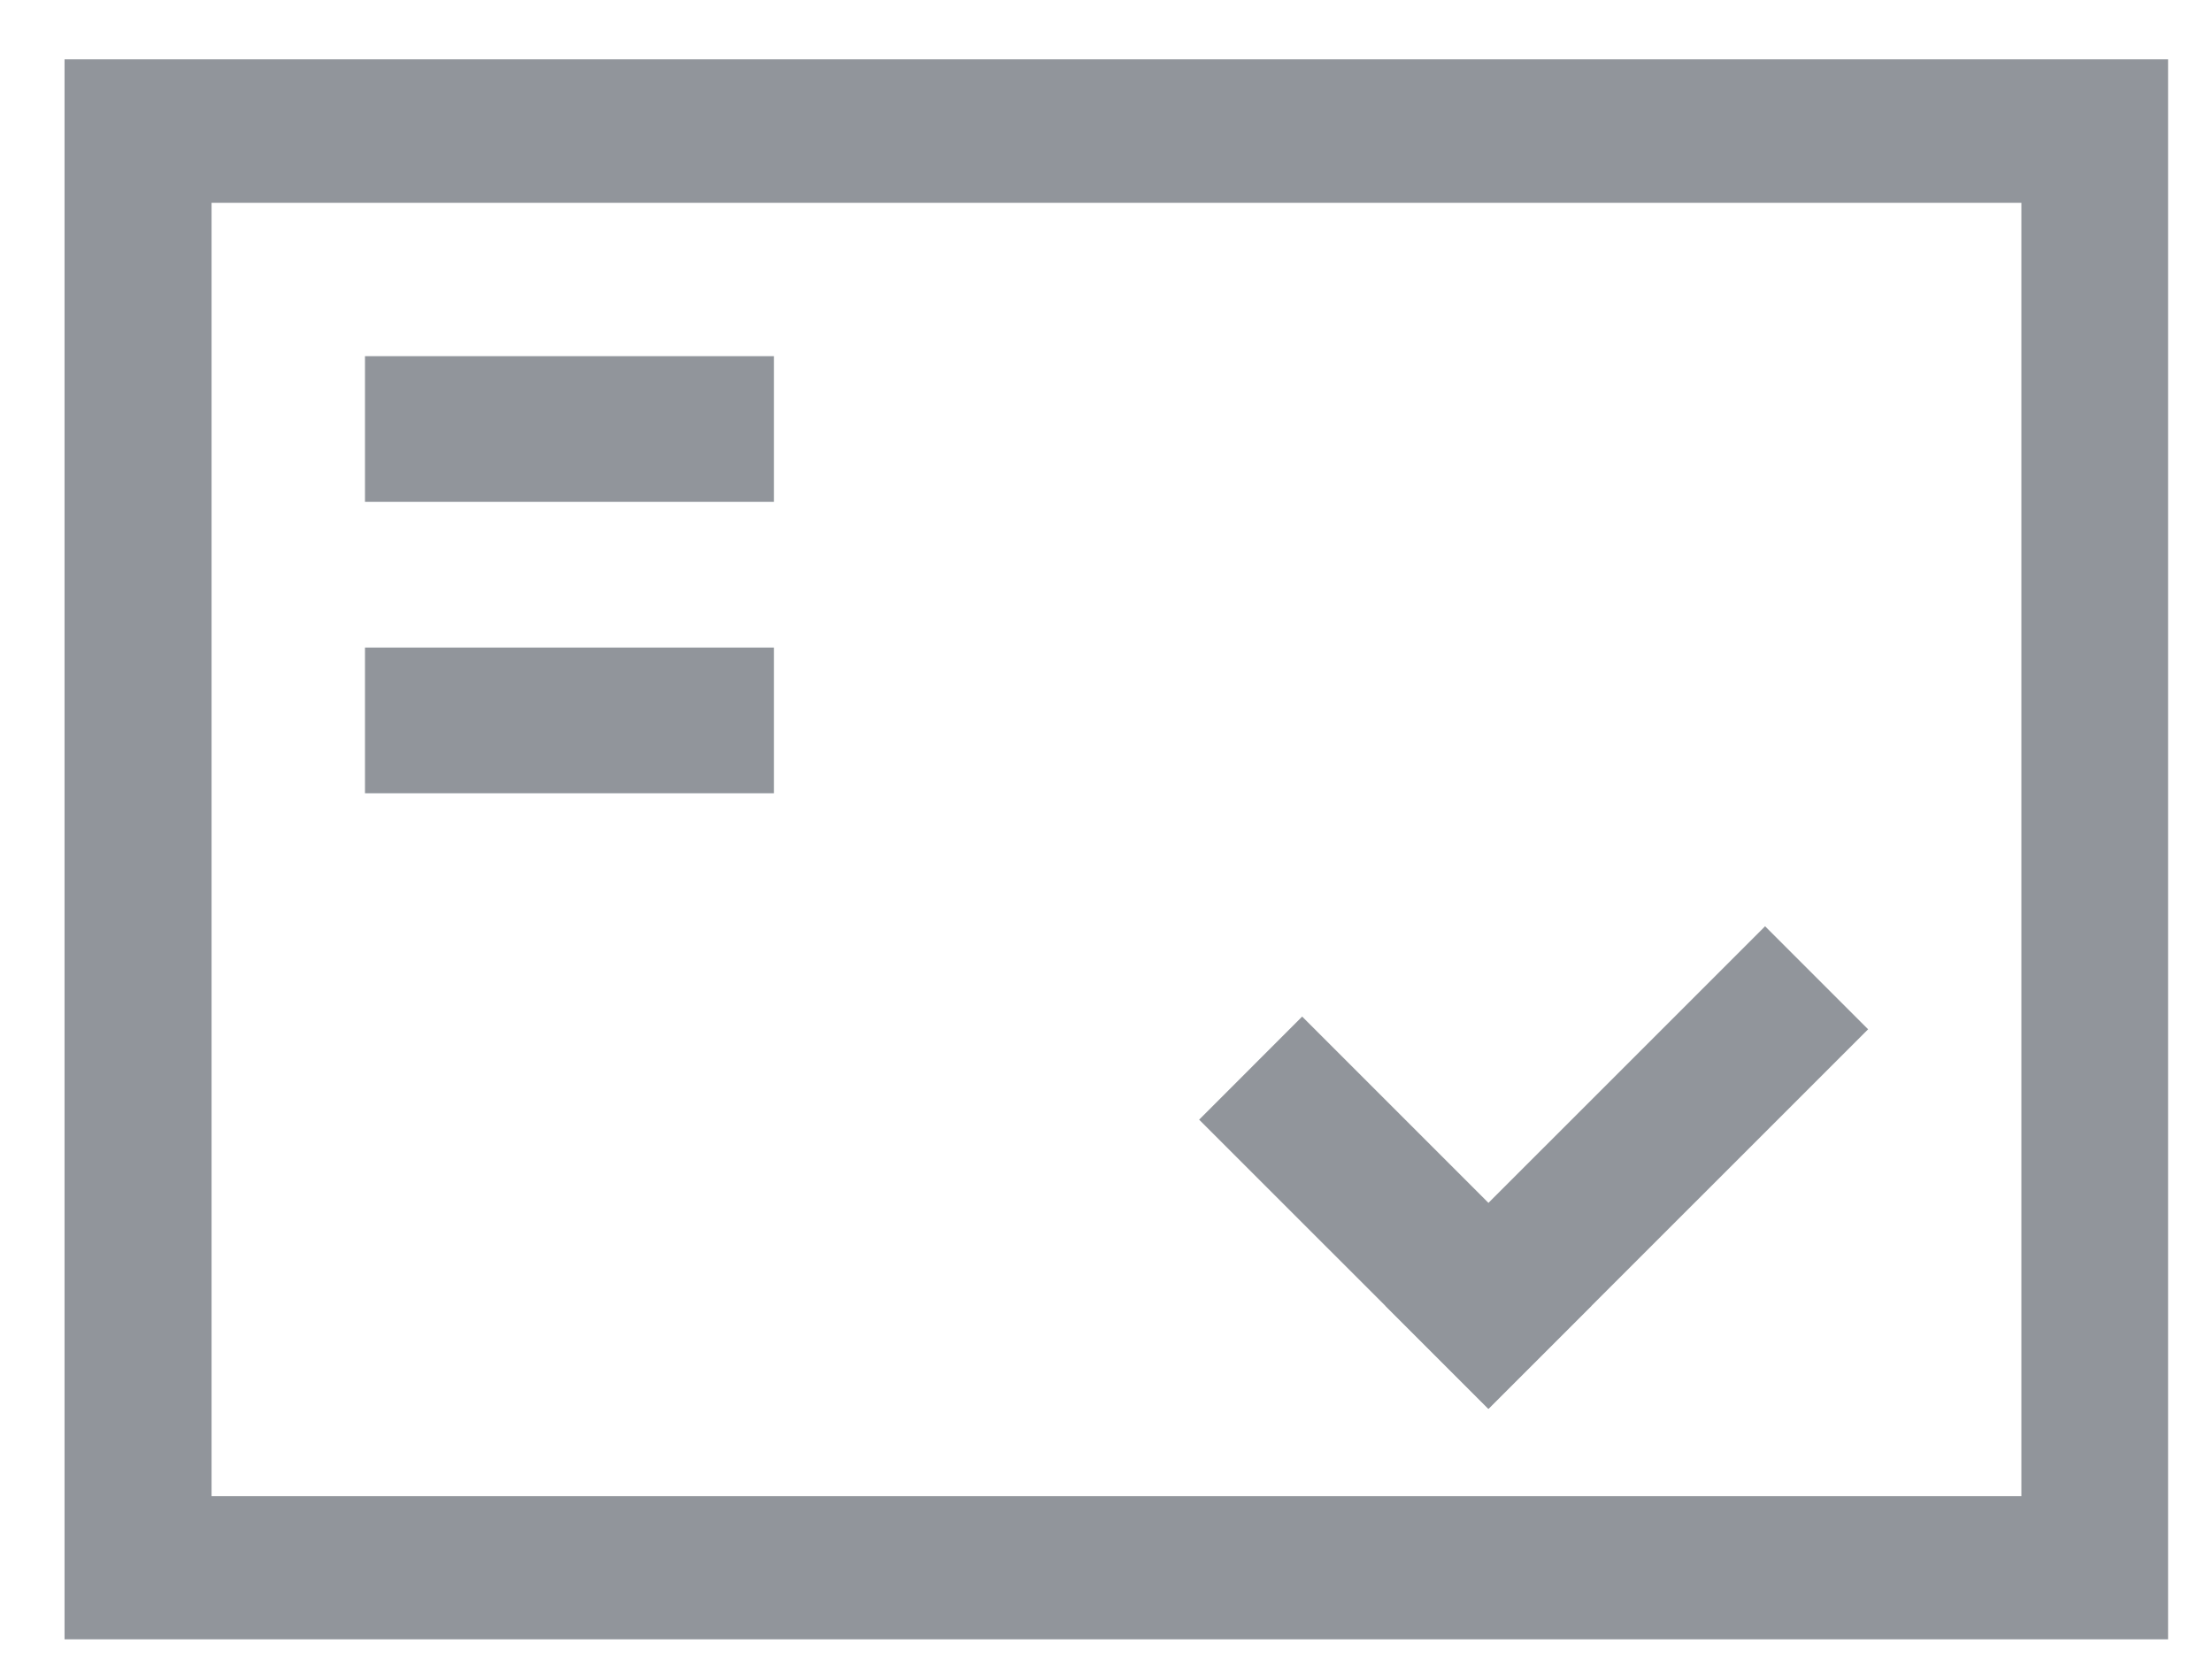 <svg width="28" height="21" viewBox="0 0 28 21" fill="none" xmlns="http://www.w3.org/2000/svg">
<path d="M16.483 12.868L20.144 16.529L18.84 17.833L15.179 14.173L16.483 12.868Z" fill="#91959B"/>
<path d="M0.817 0.751V20.751H27.444V0.751H0.817ZM25.587 18.939H2.678V2.567H25.587V18.939Z" fill="#91959B"/>
<path d="M23.647 13.029L18.842 17.833L17.538 16.529L22.343 11.725L23.647 13.029ZM4.62 4.508H9.797V6.352H4.62V4.508ZM4.62 8.197H9.797V10.041H4.62V8.197Z" fill="#91959B"/>
</svg>
